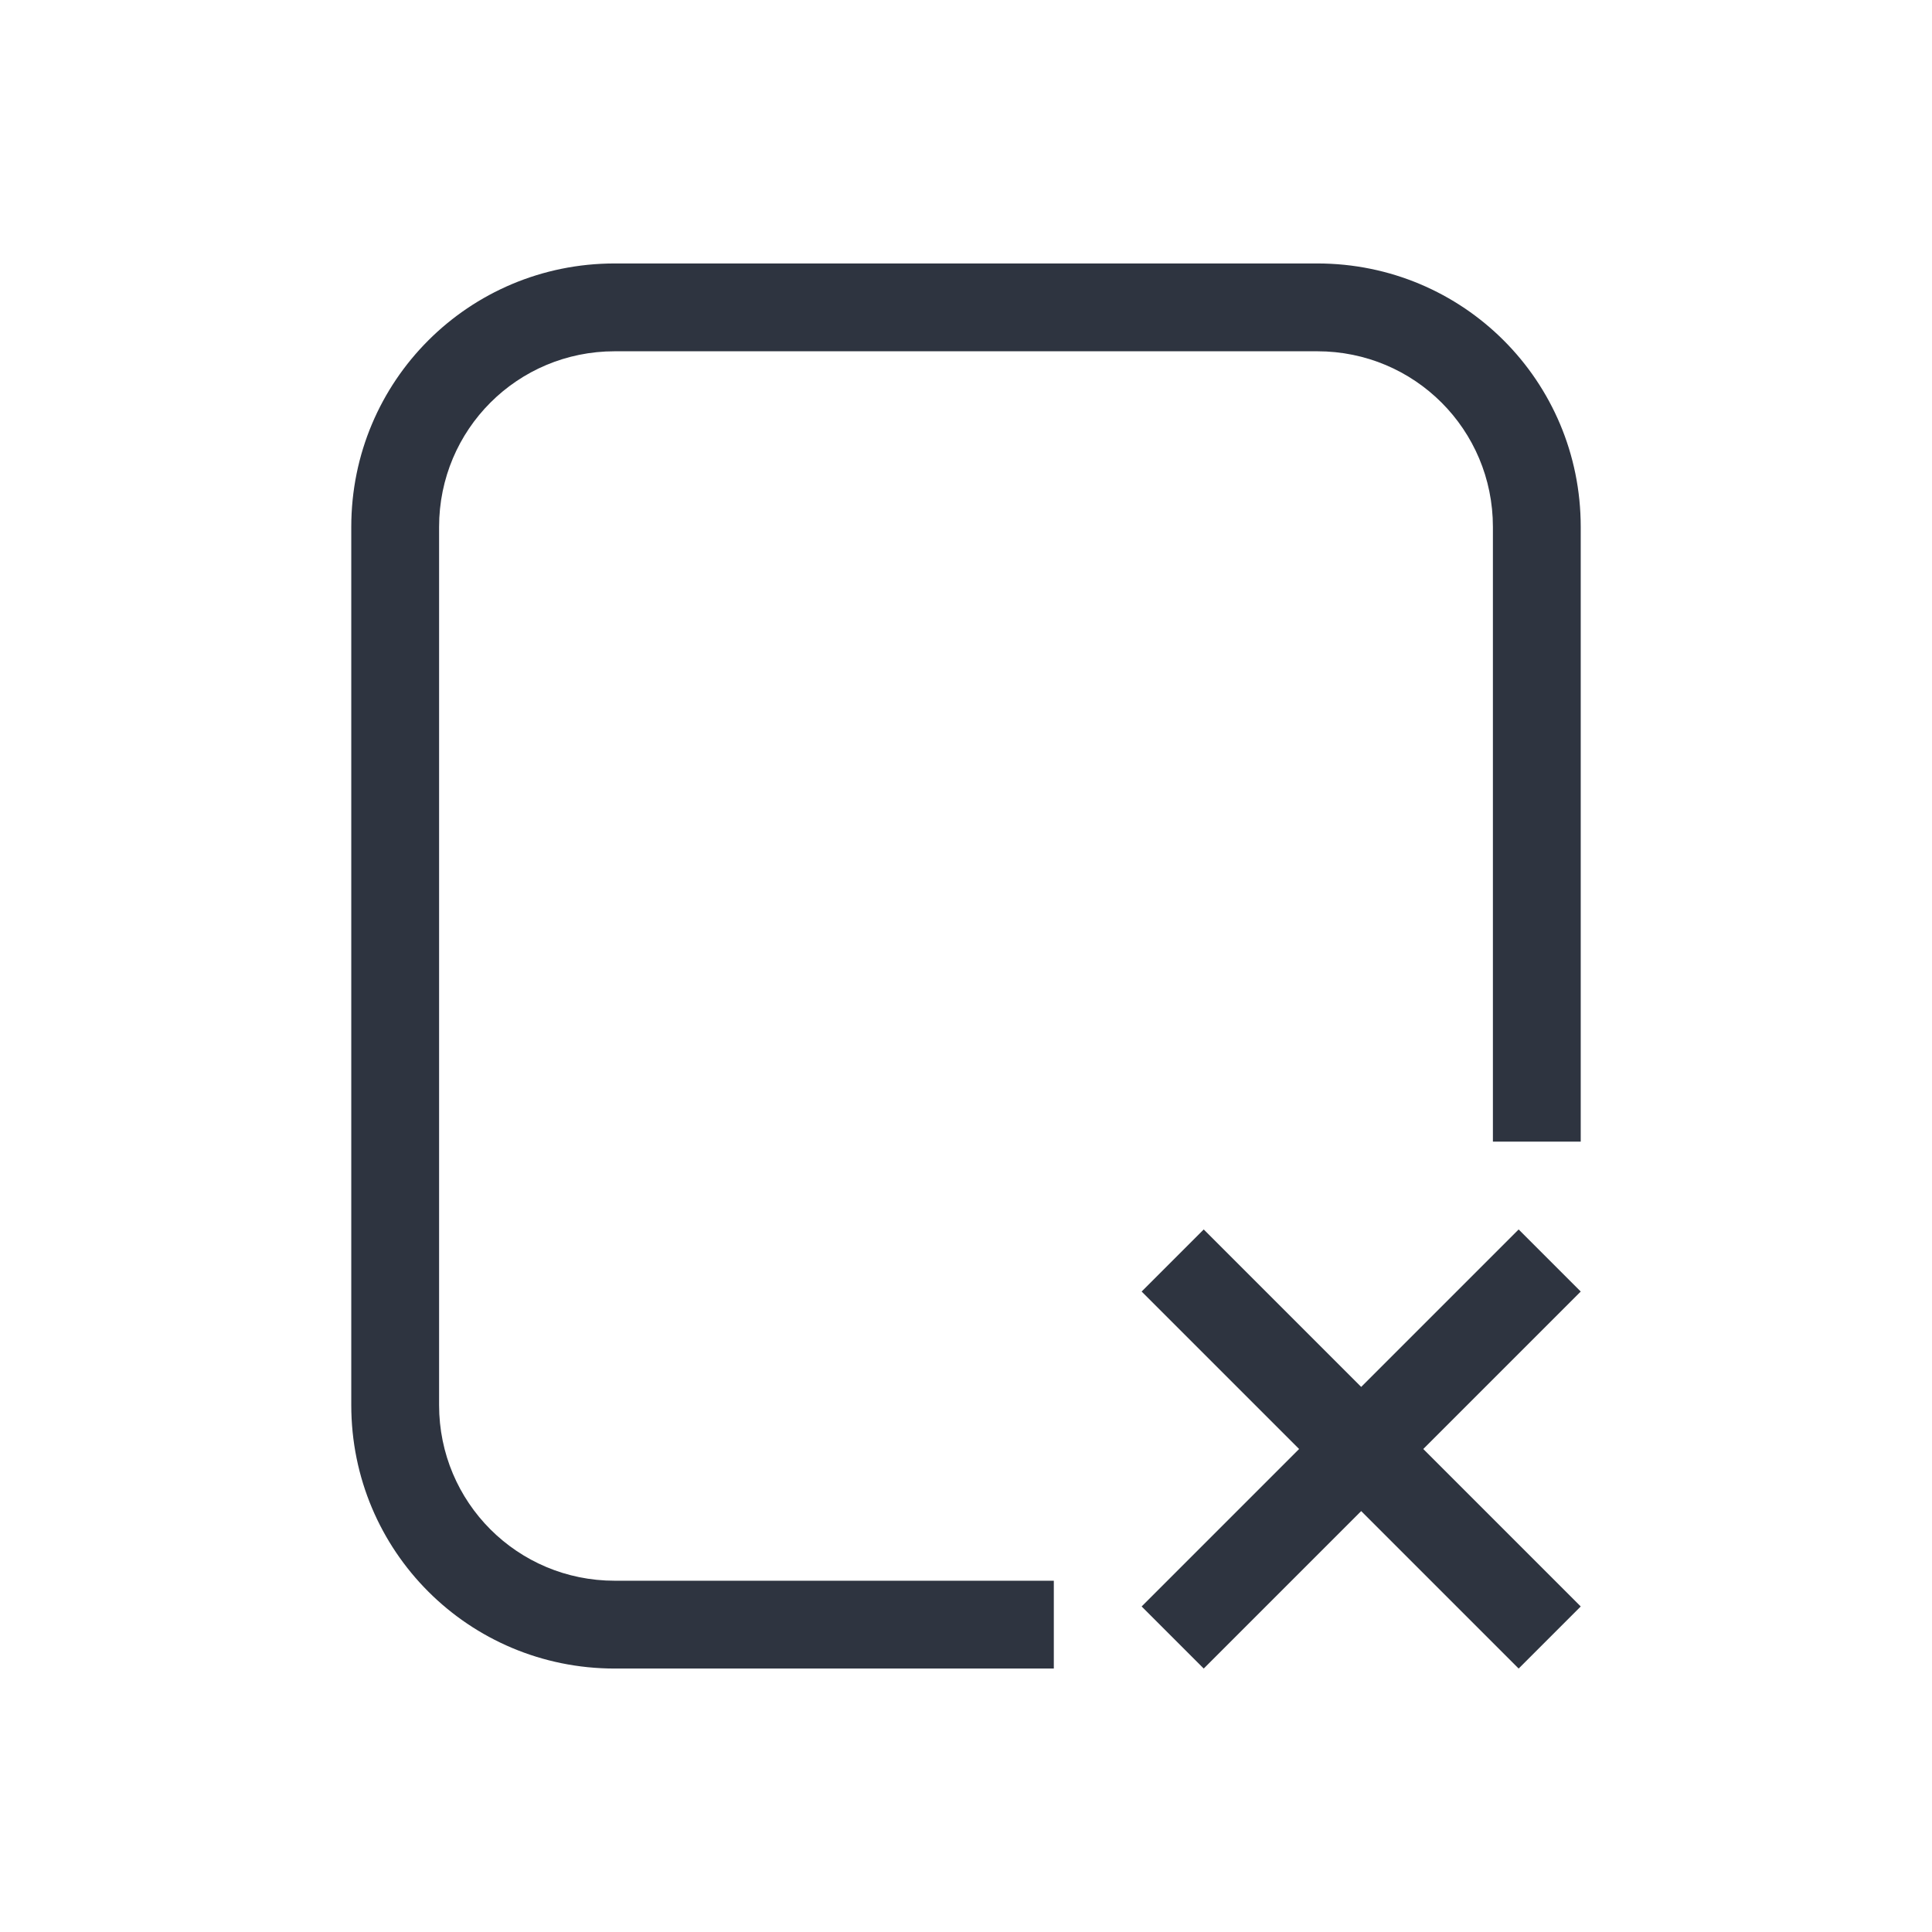 <svg version="1.1" viewBox="0 0 22 22" xmlns="http://www.w3.org/2000/svg">
 <defs>
  <style type="text/css">.ColorScheme-Text {
        color:#2e3440;
      }
      .ColorScheme-NegativeText {
        color:#bf616a;
      }</style>
 </defs>
 <g transform="translate(0,-1)" fill="#2e3440">
  <path class="ColorScheme-NegativeText" d="M 13.707,15 13,15.707 14.793,17.5 13,19.293 13.707,20 15.5,18.207 17.293,20 18,19.293 16.207,17.5 18,15.707 17.293,15 15.5,16.793 Z"/>
  <path class="ColorScheme-NegativeText" d="m7 4c-1.662 0-3 1.338-3 3v10c0 1.662 1.338 3 3 3h5v-1h-5c-1.108 0-2-0.892-2-2v-10c0-1.108 0.892-2 2-2h8c1.108 0 2 0.892 2 2v7h1v-7c0-1.662-1.338-3-3-3z"/>
 </g>
</svg>
